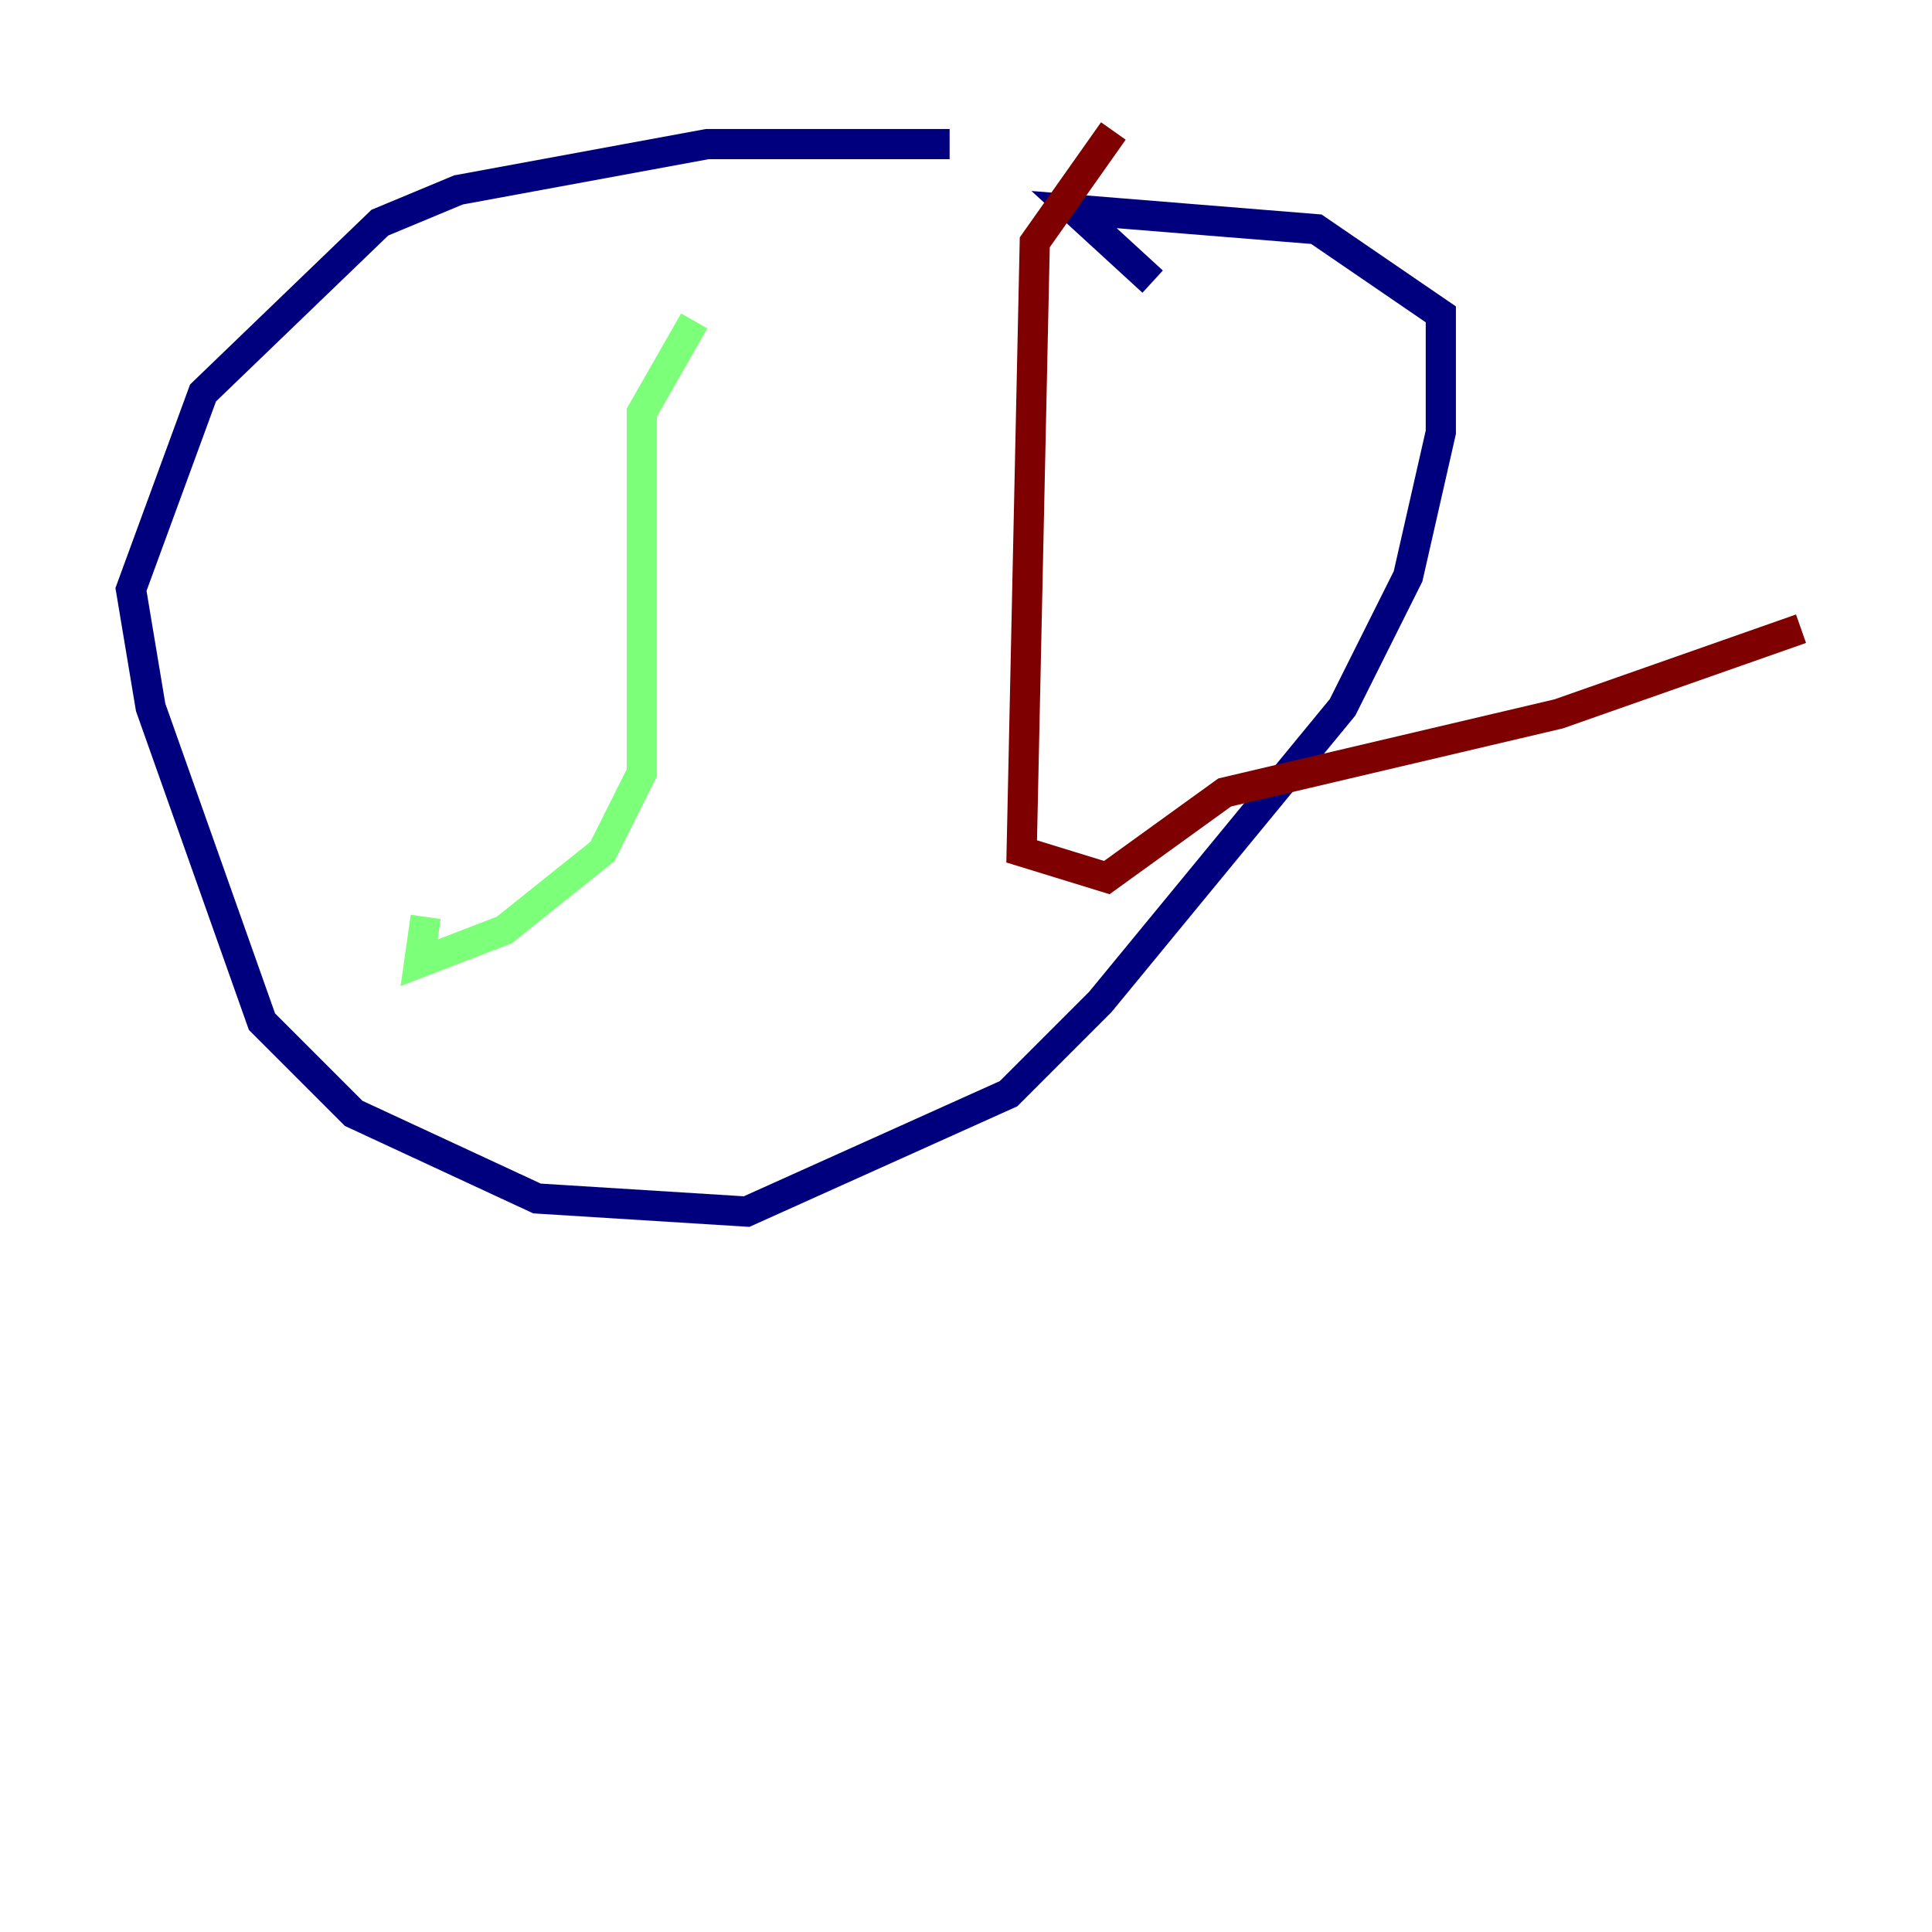 <?xml version="1.0" encoding="utf-8" ?>
<svg baseProfile="tiny" height="128" version="1.2" viewBox="0,0,128,128" width="128" xmlns="http://www.w3.org/2000/svg" xmlns:ev="http://www.w3.org/2001/xml-events" xmlns:xlink="http://www.w3.org/1999/xlink"><defs /><polyline fill="none" points="62.915,9.546 46.861,9.546 30.373,12.583 25.166,14.752 13.451,26.034 8.678,39.051 9.98,46.861 17.356,67.688 23.43,73.763 35.58,79.403 49.464,80.271 66.82,72.461 72.895,66.386 88.949,46.861 93.288,38.183 95.458,28.637 95.458,20.827 87.214,15.186 71.159,13.885 76.366,18.658" stroke="#00007f" stroke-width="2" /><polyline fill="none" points="45.993,21.261 42.522,27.336 42.522,51.2 39.919,56.407 33.41,61.614 27.77,63.783 28.203,60.746" stroke="#7cff79" stroke-width="2" /><polyline fill="none" points="73.763,8.678 68.556,16.054 67.688,56.407 73.329,58.142 81.139,52.502 103.268,47.295 119.322,41.654" stroke="#7f0000" stroke-width="2" /></svg>